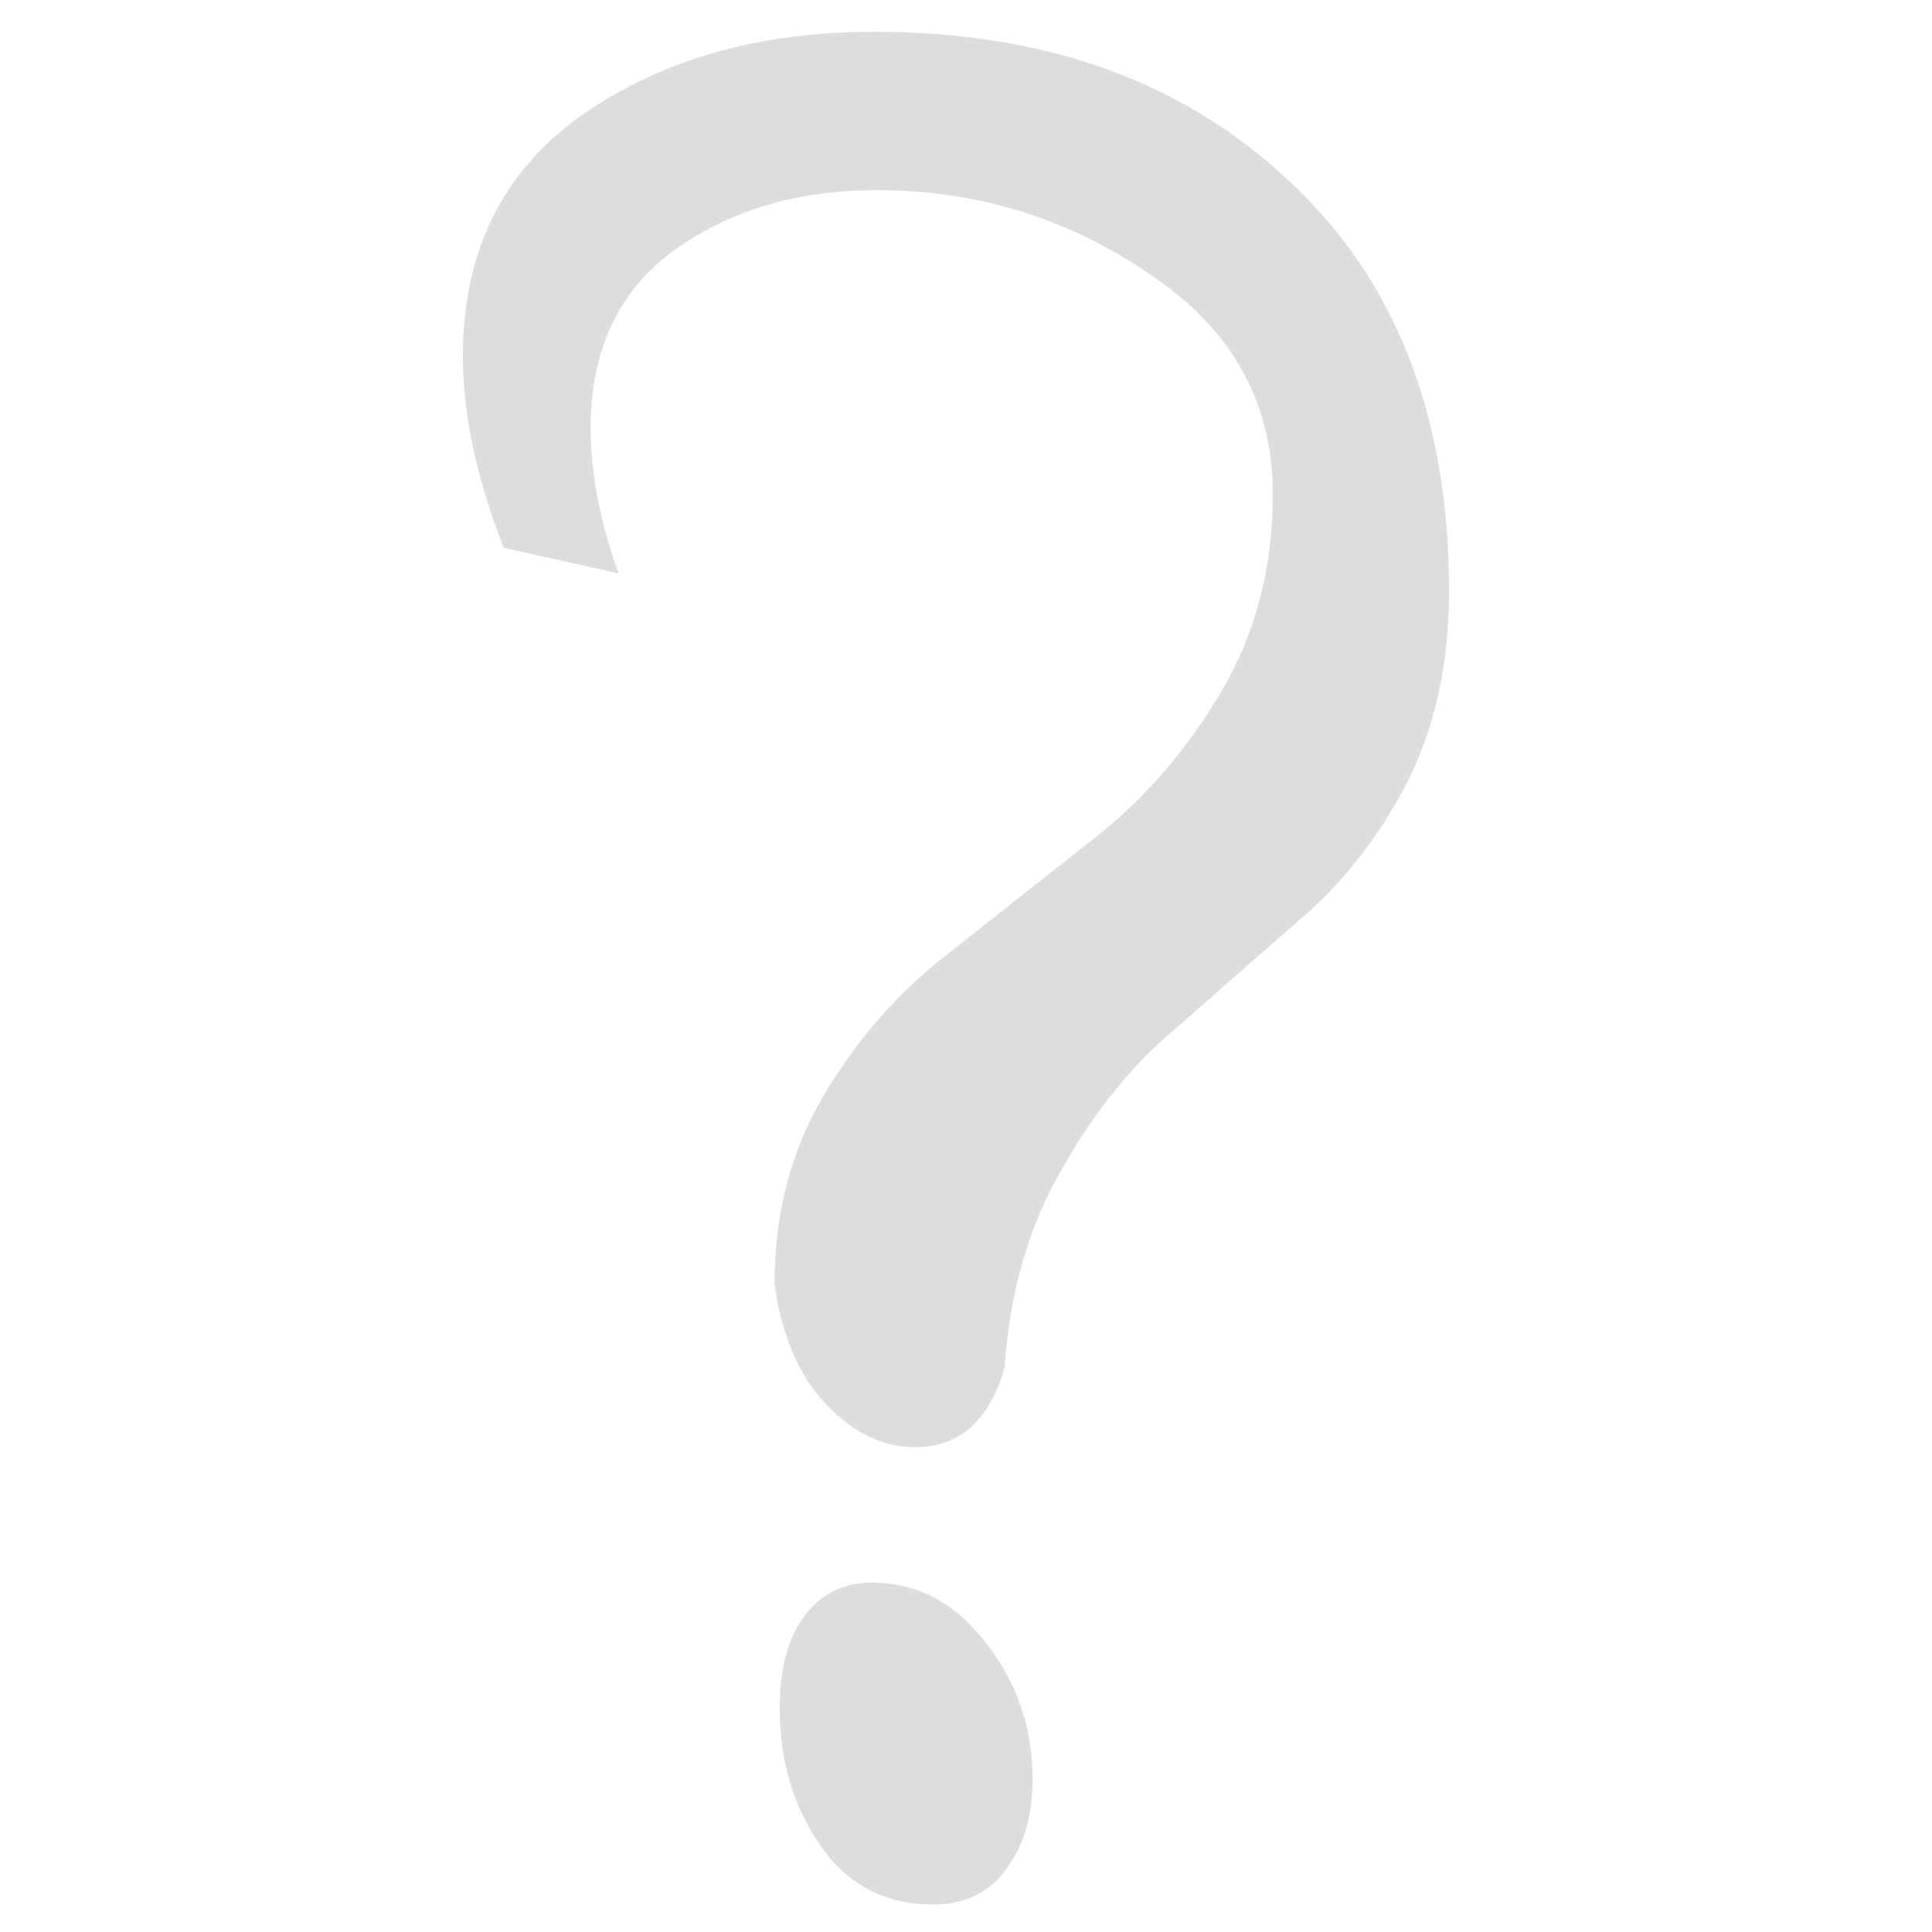 <svg viewBox="0 0 96 96" fill="#DDDDDD" xmlns="http://www.w3.org/2000/svg">
  <path
    d="M30.744 28.492L25.031 27.223C23.677 23.753 23 20.579 23 17.701C23 12.538 24.947 8.561 28.84 5.768C32.818 2.975 37.684 1.578 43.44 1.578C51.988 1.578 58.885 4.075 64.133 9.068C69.38 13.977 72.004 20.748 72.004 29.381C72.004 33.02 71.284 36.236 69.846 39.029C68.407 41.738 66.63 43.98 64.514 45.758C62.482 47.535 60.409 49.355 58.293 51.217C56.177 52.994 54.315 55.322 52.707 58.199C51.099 60.992 50.168 64.251 49.914 67.975C49.152 70.598 47.671 71.91 45.471 71.91C43.863 71.91 42.382 71.191 41.027 69.752C39.673 68.313 38.827 66.324 38.488 63.785C38.488 60.23 39.335 57.057 41.027 54.264C42.72 51.471 44.794 49.143 47.248 47.281C49.703 45.335 52.115 43.43 54.484 41.568C56.939 39.622 59.012 37.21 60.705 34.332C62.398 31.454 63.244 28.196 63.244 24.557C63.244 19.986 61.213 16.347 57.15 13.639C53.088 10.846 48.56 9.449 43.566 9.449C39.589 9.449 36.203 10.465 33.41 12.496C30.702 14.527 29.348 17.447 29.348 21.256C29.348 23.541 29.813 25.953 30.744 28.492ZM43.312 78.639C45.598 78.639 47.502 79.654 49.025 81.686C50.549 83.632 51.31 85.875 51.31 88.414C51.31 90.276 50.845 91.799 49.914 92.984C49.068 94.085 47.883 94.635 46.359 94.635C43.99 94.635 42.128 93.662 40.773 91.715C39.419 89.768 38.742 87.483 38.742 84.859C38.742 82.997 39.123 81.516 39.885 80.416C40.731 79.231 41.874 78.639 43.312 78.639Z" />
</svg>